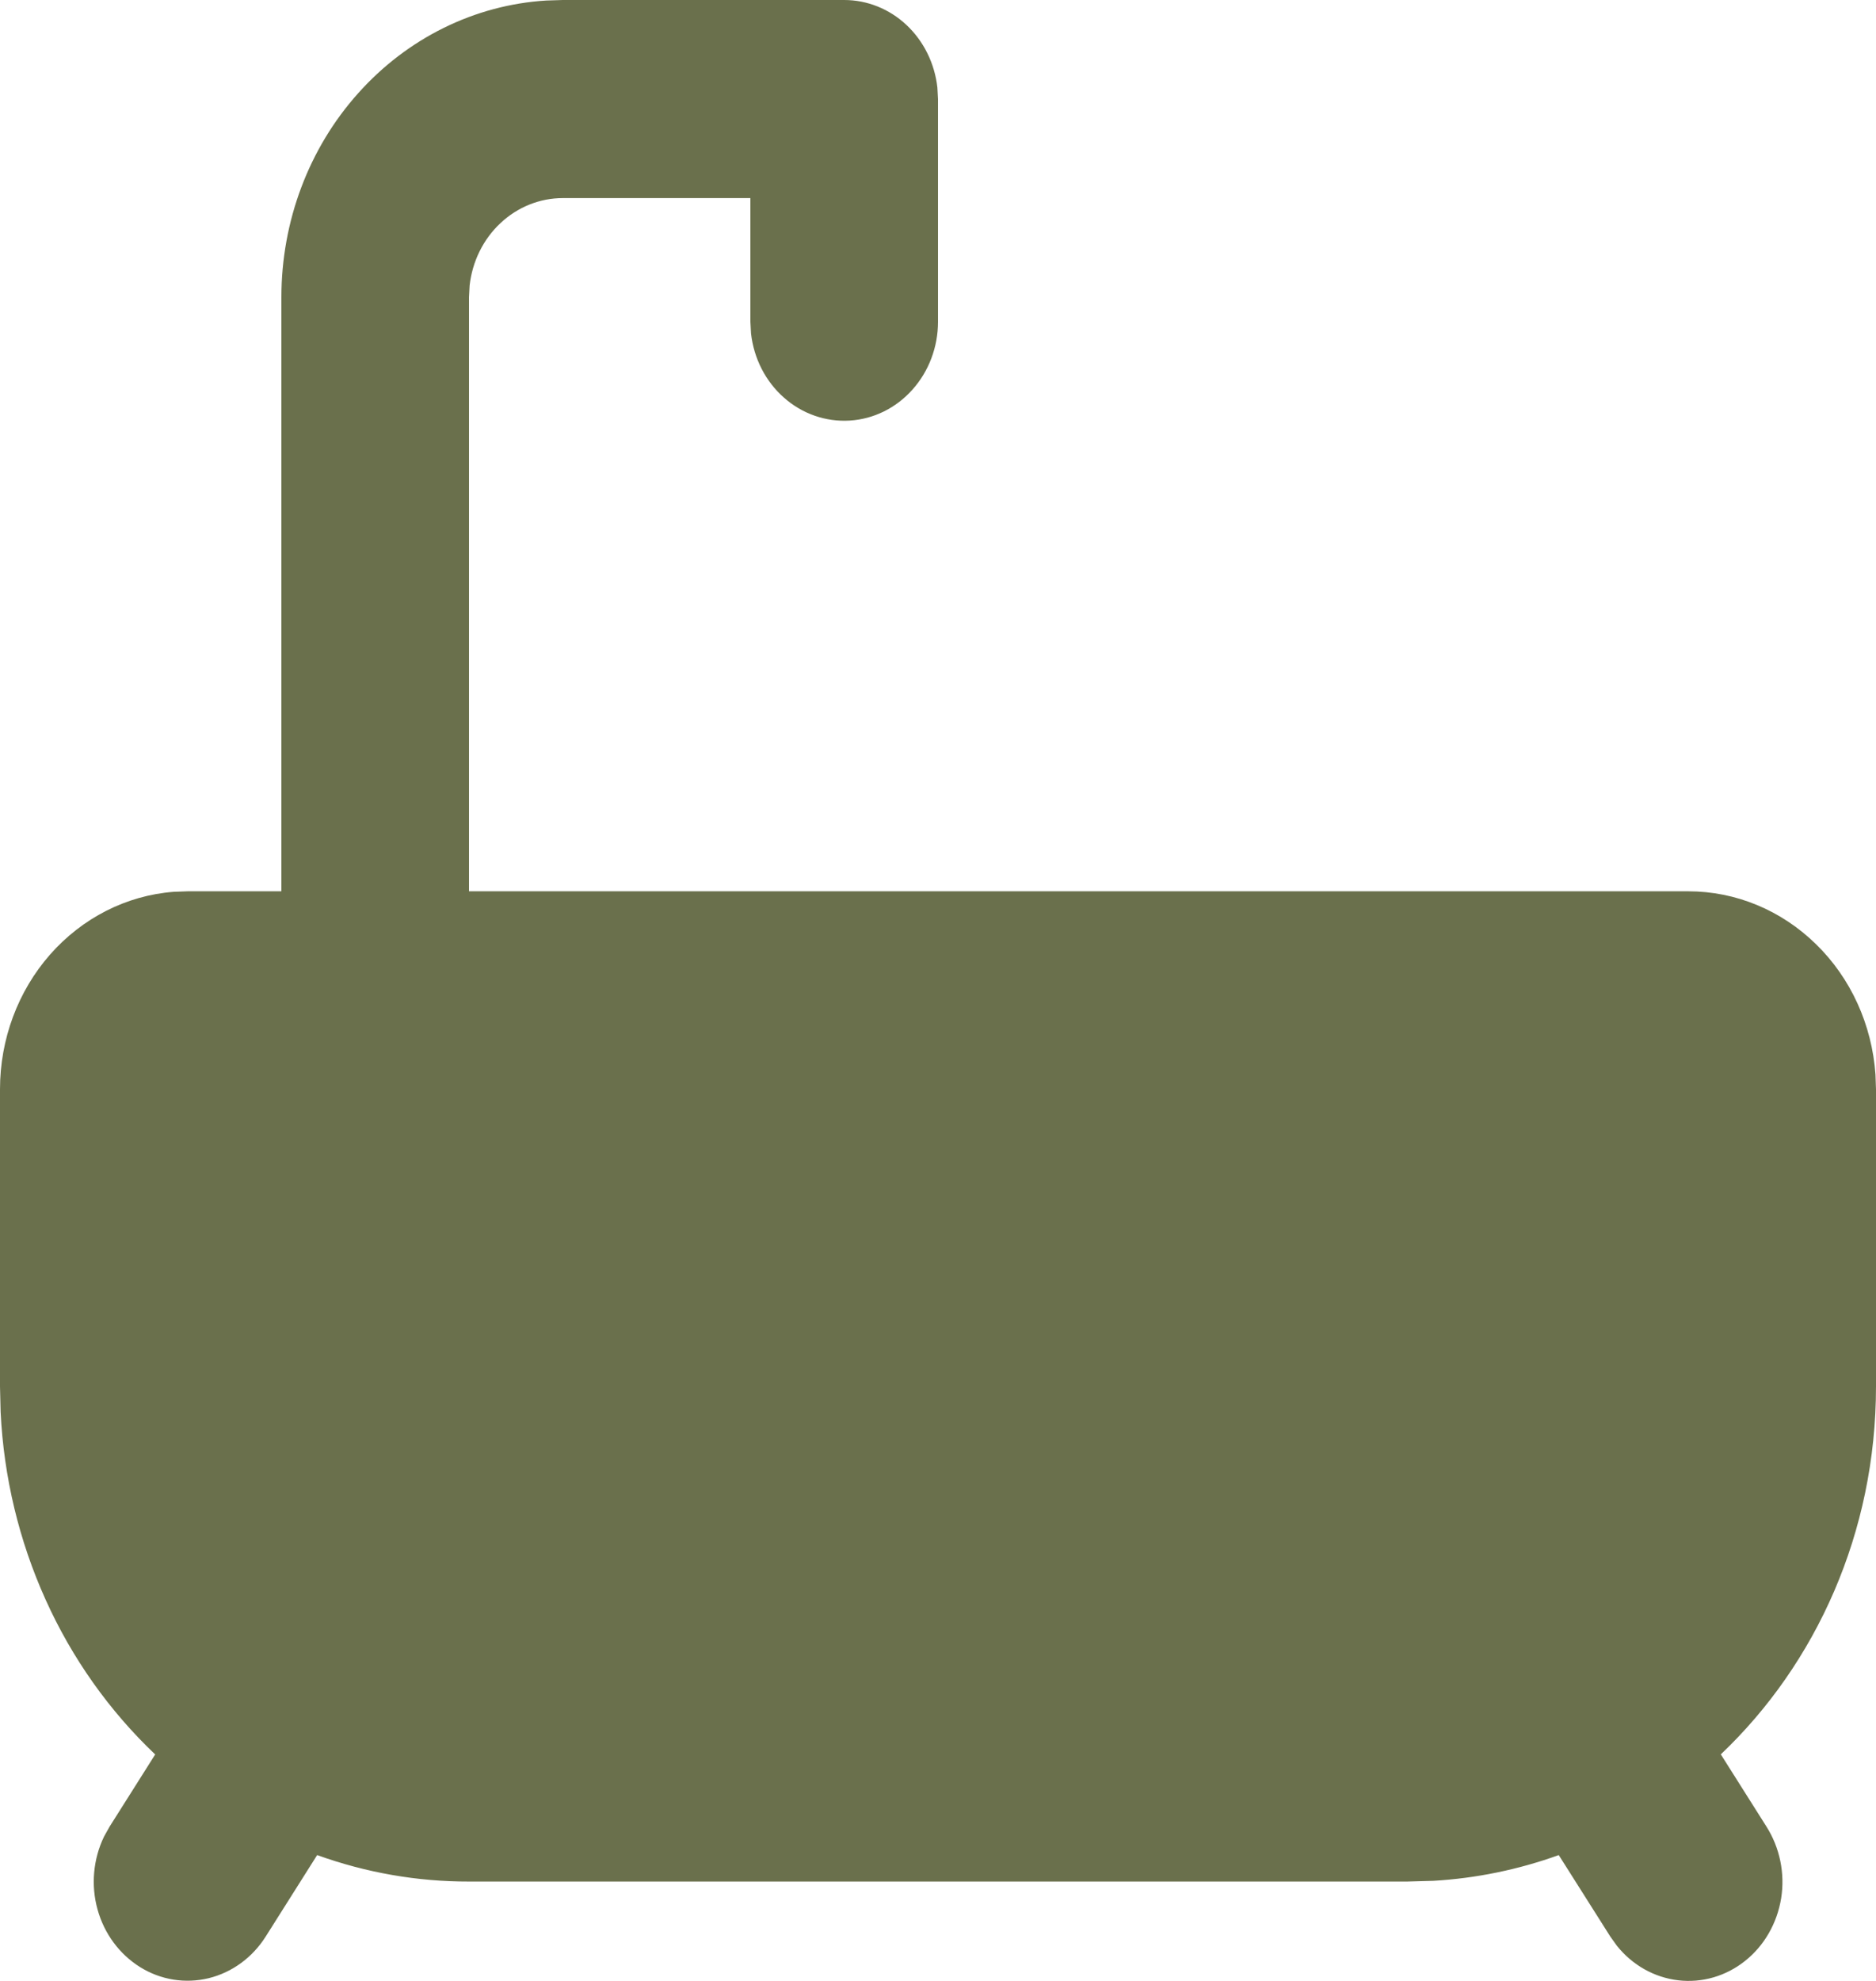 <svg xmlns="http://www.w3.org/2000/svg" width="18" height="19" viewBox="0 0 18 19" fill="none">
    <path d="M8.1 0C8.32 3.06906e-05 8.533 0.085 8.698 0.24C8.863 0.395 8.968 0.608 8.994 0.839L9 0.95V3.087C9 3.329 8.912 3.562 8.754 3.738C8.597 3.914 8.382 4.02 8.153 4.034C7.924 4.048 7.698 3.97 7.522 3.814C7.346 3.659 7.233 3.439 7.206 3.198L7.2 3.087V1.9H5.4C5.18 1.9 4.967 1.985 4.802 2.14C4.637 2.294 4.532 2.507 4.506 2.738L4.5 2.85V8.549H16.2C16.654 8.549 17.091 8.73 17.424 9.056C17.758 9.381 17.961 9.828 17.995 10.306L18 10.448V13.298C18 14.699 17.426 15.958 16.511 16.827L16.949 17.52C17.077 17.722 17.128 17.968 17.09 18.207C17.051 18.447 16.928 18.662 16.744 18.808C16.56 18.955 16.33 19.021 16.102 18.994C15.873 18.967 15.663 18.849 15.514 18.663L15.451 18.575L14.956 17.793C14.568 17.933 14.163 18.016 13.753 18.04L13.5 18.047H4.5C4.004 18.048 3.512 17.962 3.043 17.793L2.549 18.575C2.422 18.776 2.226 18.919 2.002 18.974C1.778 19.028 1.543 18.991 1.345 18.868C1.147 18.745 1 18.547 0.936 18.315C0.871 18.082 0.894 17.832 0.998 17.616L1.051 17.521L1.489 16.828C1.049 16.41 0.691 15.906 0.437 15.342C0.183 14.779 0.036 14.168 0.006 13.544L9.02412e-08 13.298V10.448C-0 9.969 0.171 9.508 0.48 9.156C0.789 8.805 1.212 8.589 1.665 8.554L1.8 8.549H2.7V2.85C2.7 2.123 2.963 1.423 3.436 0.895C3.908 0.366 4.554 0.047 5.242 0.005L5.4 0H8.1Z" fill="#6A704C"/>
</svg>